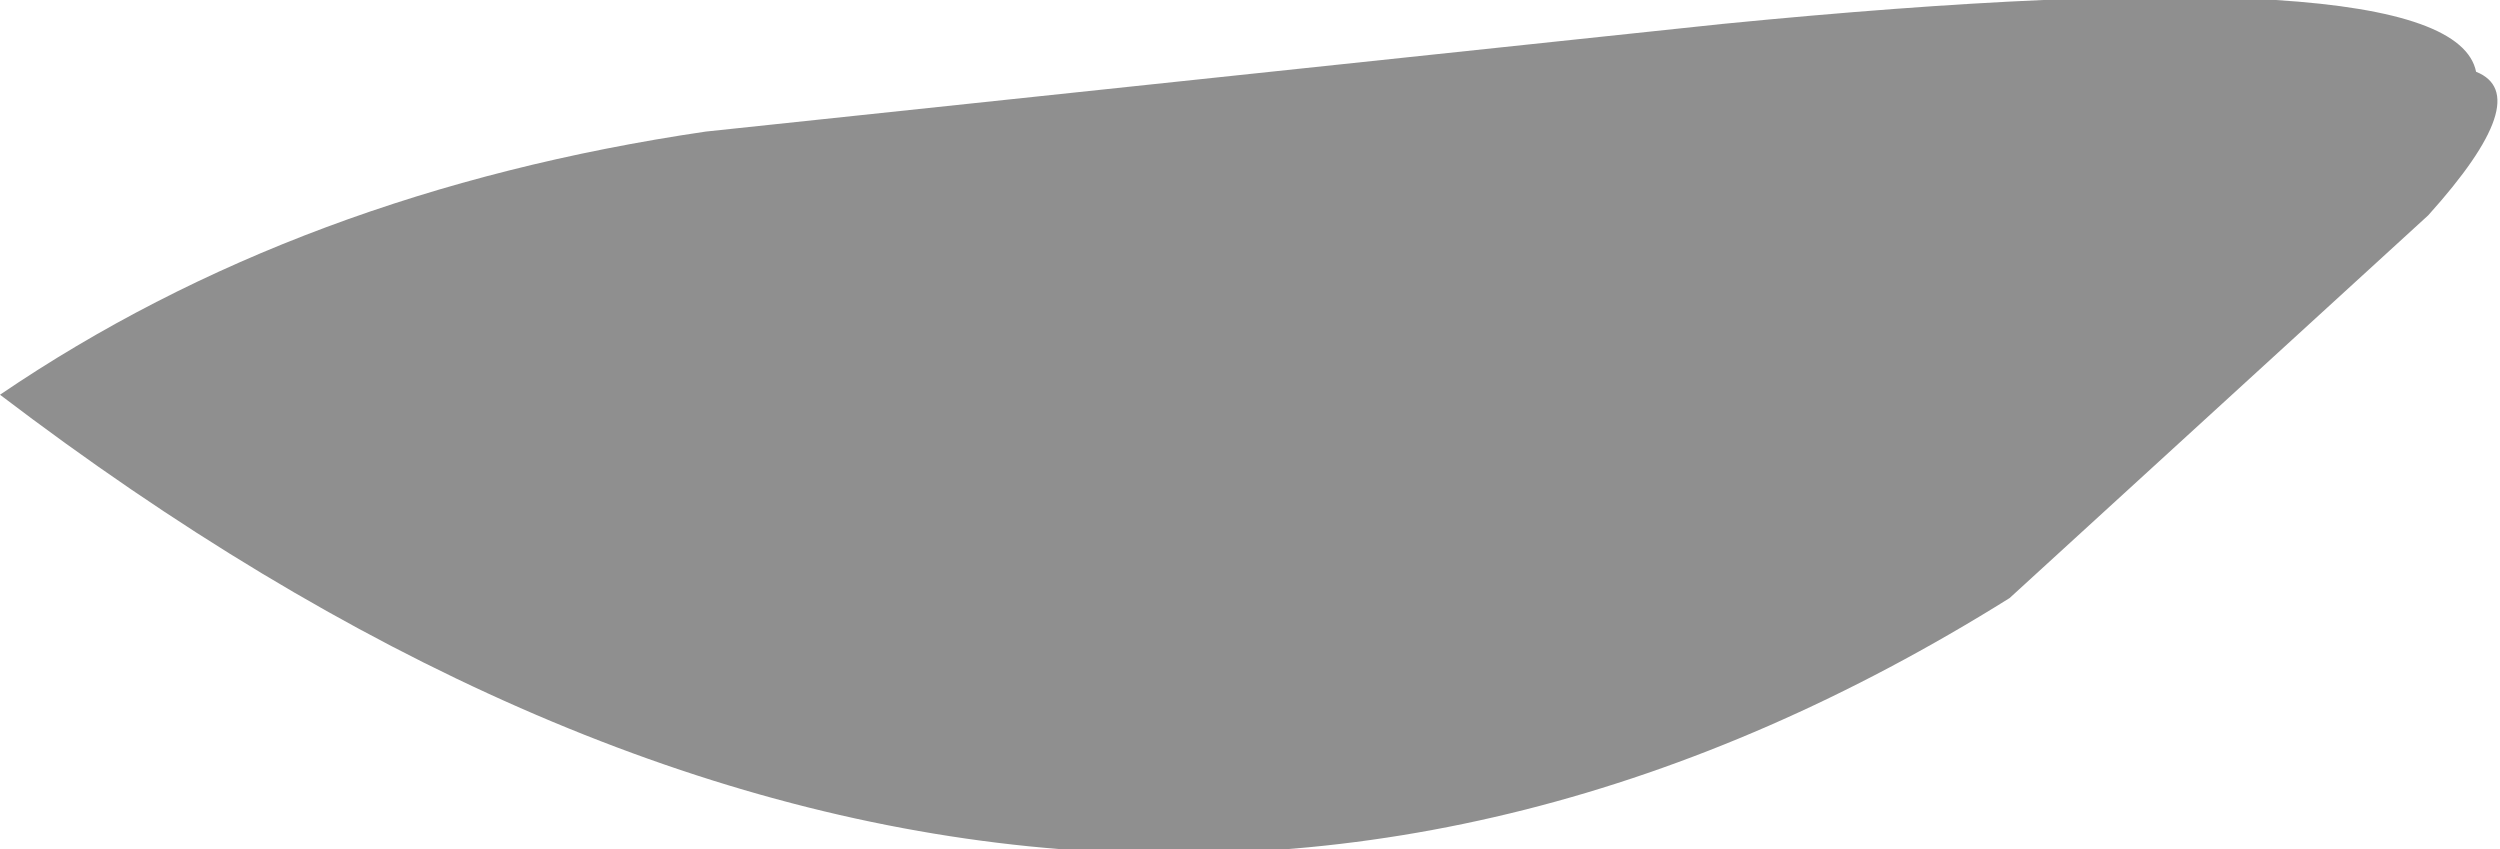<?xml version="1.0" encoding="UTF-8" standalone="no"?>
<svg xmlns:ffdec="https://www.free-decompiler.com/flash" xmlns:xlink="http://www.w3.org/1999/xlink" ffdec:objectType="frame" height="24.85px" width="73.15px" xmlns="http://www.w3.org/2000/svg">
  <g transform="matrix(1.0, 0.0, 0.0, 1.0, 32.55, 19.25)">
    <use ffdec:characterId="155" height="3.55" transform="matrix(7.0, 0.0, 0.0, 7.0, -32.55, -19.25)" width="10.45" xlink:href="#shape0"/>
  </g>
  <defs>
    <g id="shape0" transform="matrix(1.0, 0.0, 0.0, 1.0, 4.65, 2.75)">
      <path d="M5.5 -1.85 L3.75 -0.25 Q-0.25 2.25 -4.65 -1.1 -3.4 -1.95 -1.7 -2.2 L2.55 -2.65 Q5.6 -2.95 5.7 -2.45 5.95 -2.35 5.5 -1.85" fill="#333333" fill-opacity="0.549" fill-rule="evenodd" stroke="none"/>
    </g>
  </defs>
</svg>

